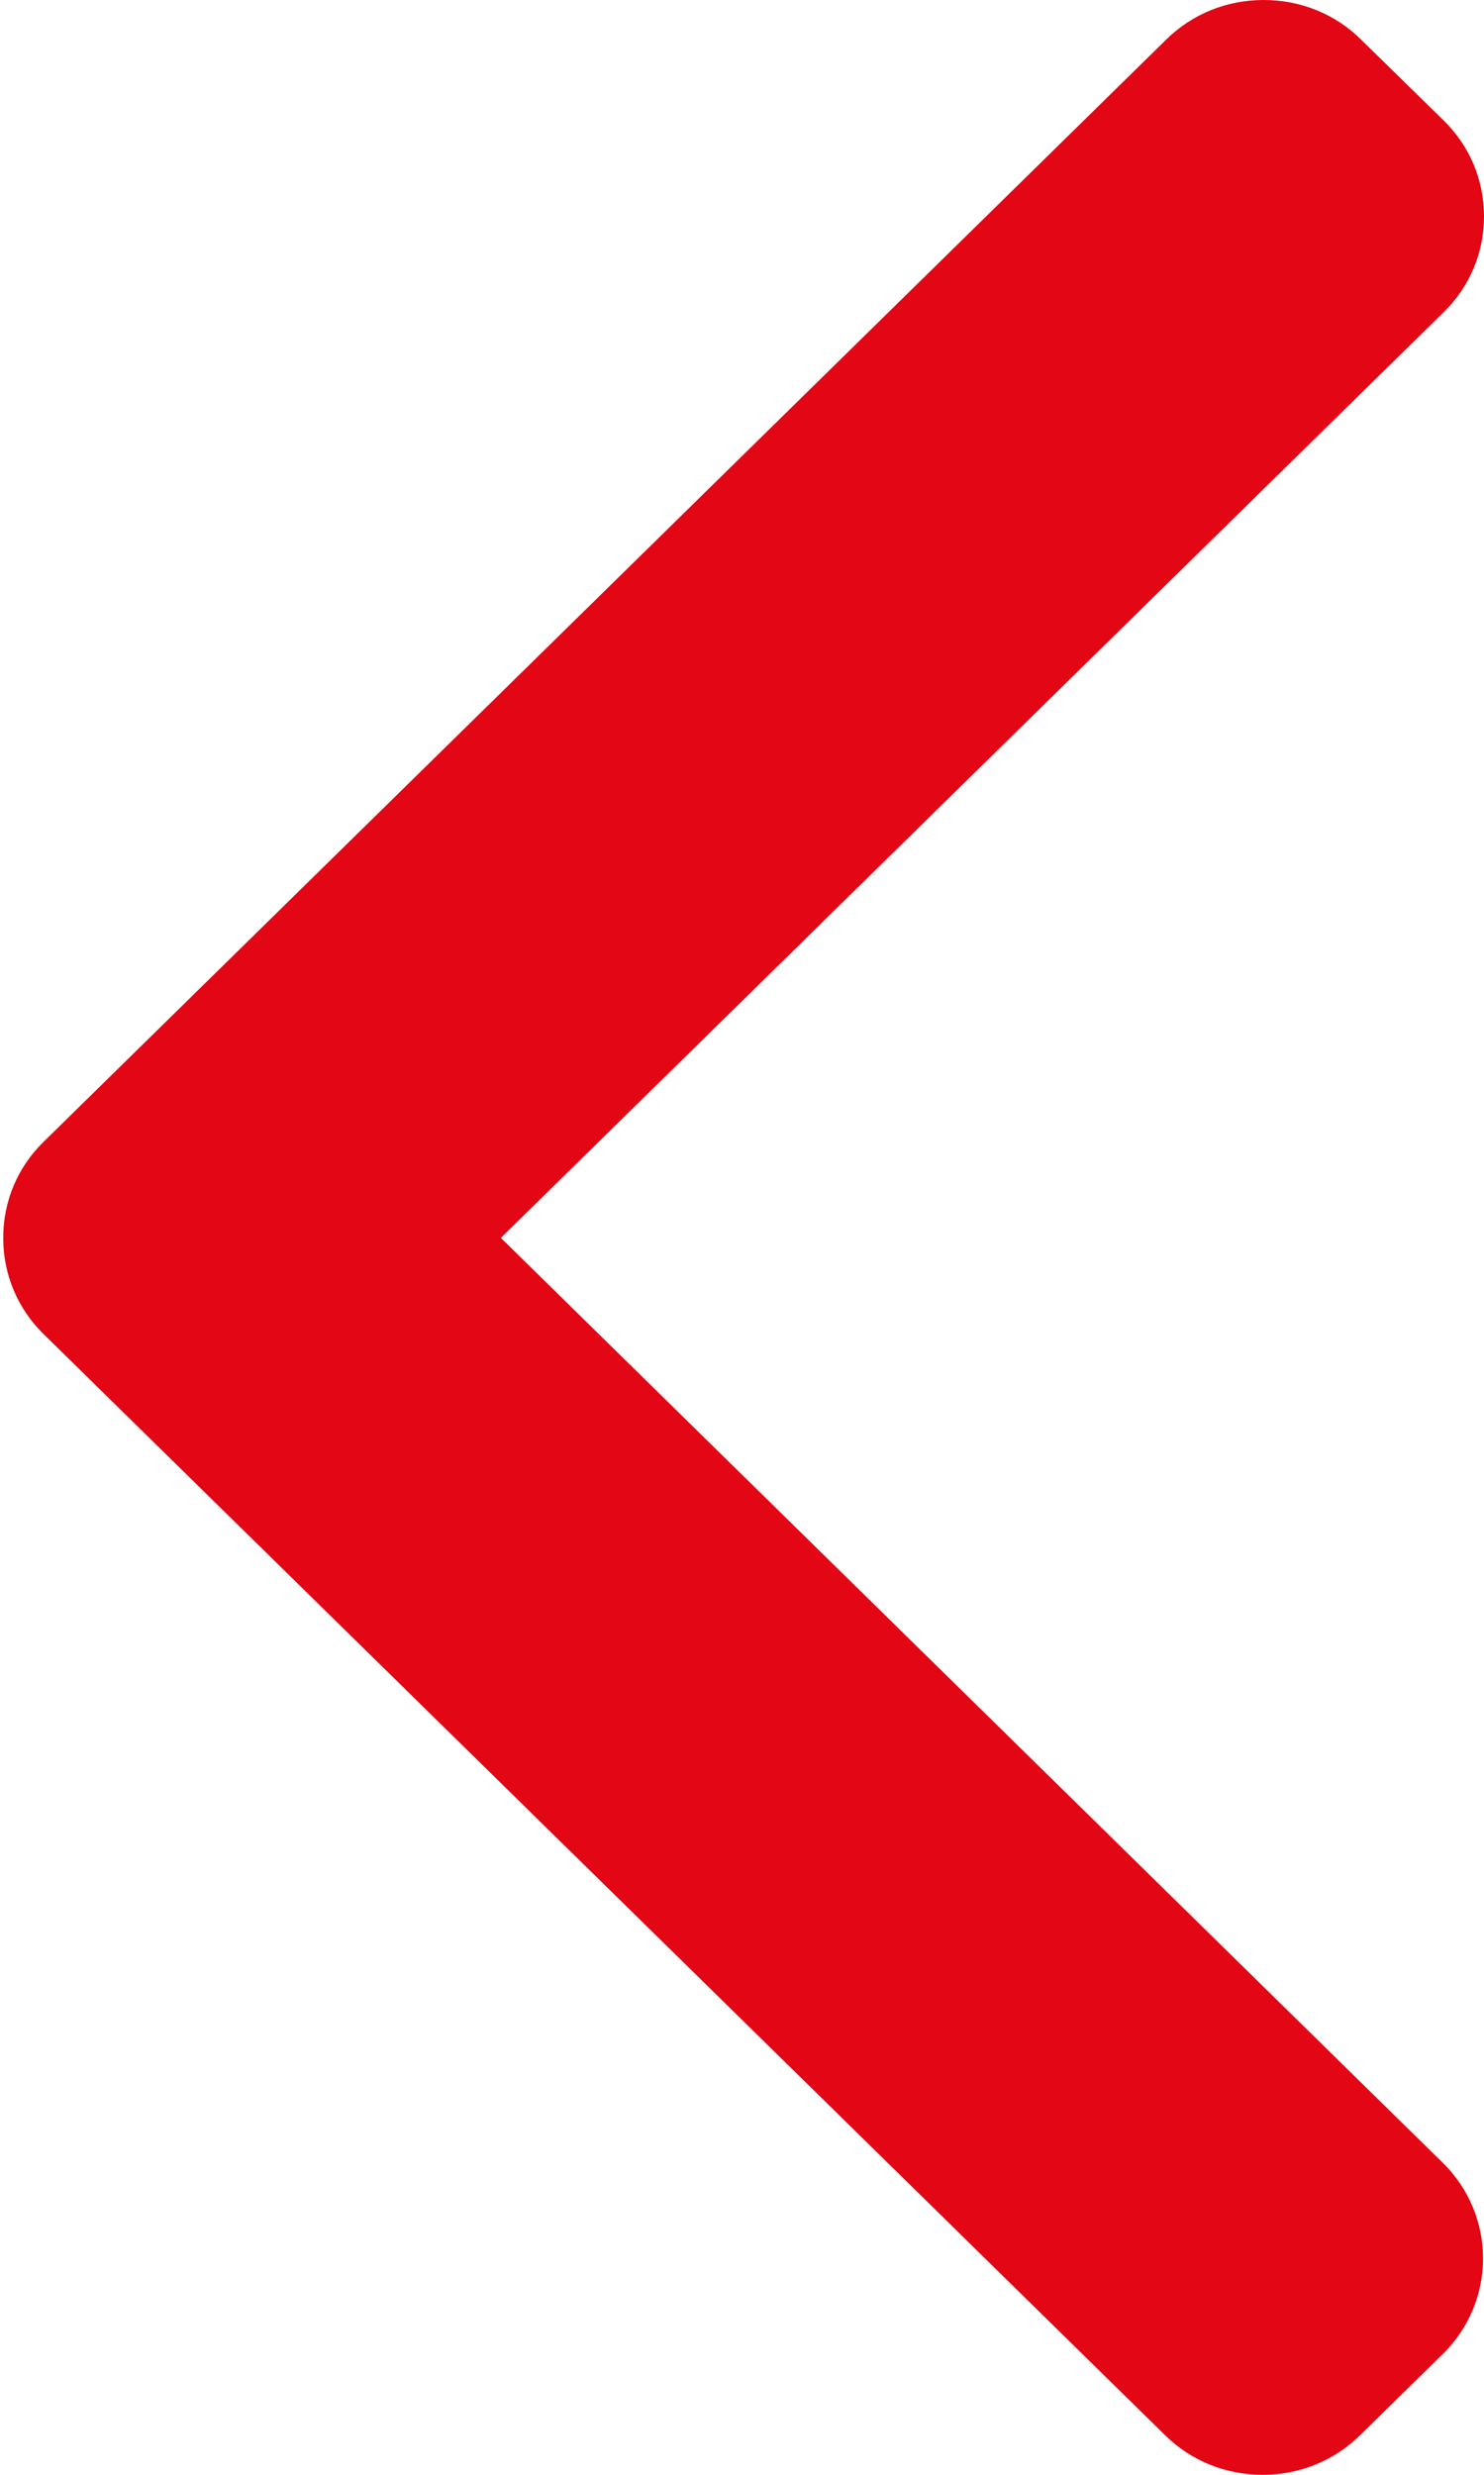 <?xml version="1.0" encoding="UTF-8"?>
<svg width="12px" height="20px" viewBox="0 0 12 20" version="1.1" xmlns="http://www.w3.org/2000/svg" xmlns:xlink="http://www.w3.org/1999/xlink">
    <!-- Generator: Sketch 58 (84663) - https://sketch.com -->
    <title>Path</title>
    <desc>Created with Sketch.</desc>
    <g id="Site" stroke="none" stroke-width="1" fill="none" fill-rule="evenodd">
        <g id="HOME-PAGE" transform="translate(-412, -5280)" fill="#E30614">
            <g id="Group-8" transform="translate(404, 5213)">
                <g id="Group-7">
                    <g id="Group-6" transform="translate(0, 25)">
                        <path d="M12.05,52.004 L19.675,44.522 C19.885,44.316 20,44.042 20,43.749 C20,43.455 19.885,43.181 19.675,42.975 L19.006,42.32 C18.797,42.113 18.517,42 18.218,42 C17.919,42 17.64,42.113 17.43,42.32 L8.352,51.228 C8.141,51.434 8.026,51.71 8.026,52.004 C8.026,52.298 8.141,52.574 8.352,52.781 L17.421,61.68 C17.631,61.887 17.911,62 18.21,62 C18.508,62 18.788,61.887 18.998,61.68 L19.666,61.025 C20.101,60.599 20.101,59.904 19.666,59.478 L12.05,52.004 Z" id="Path"></path>
                    </g>
                </g>
            </g>
        </g>
    </g>
</svg>